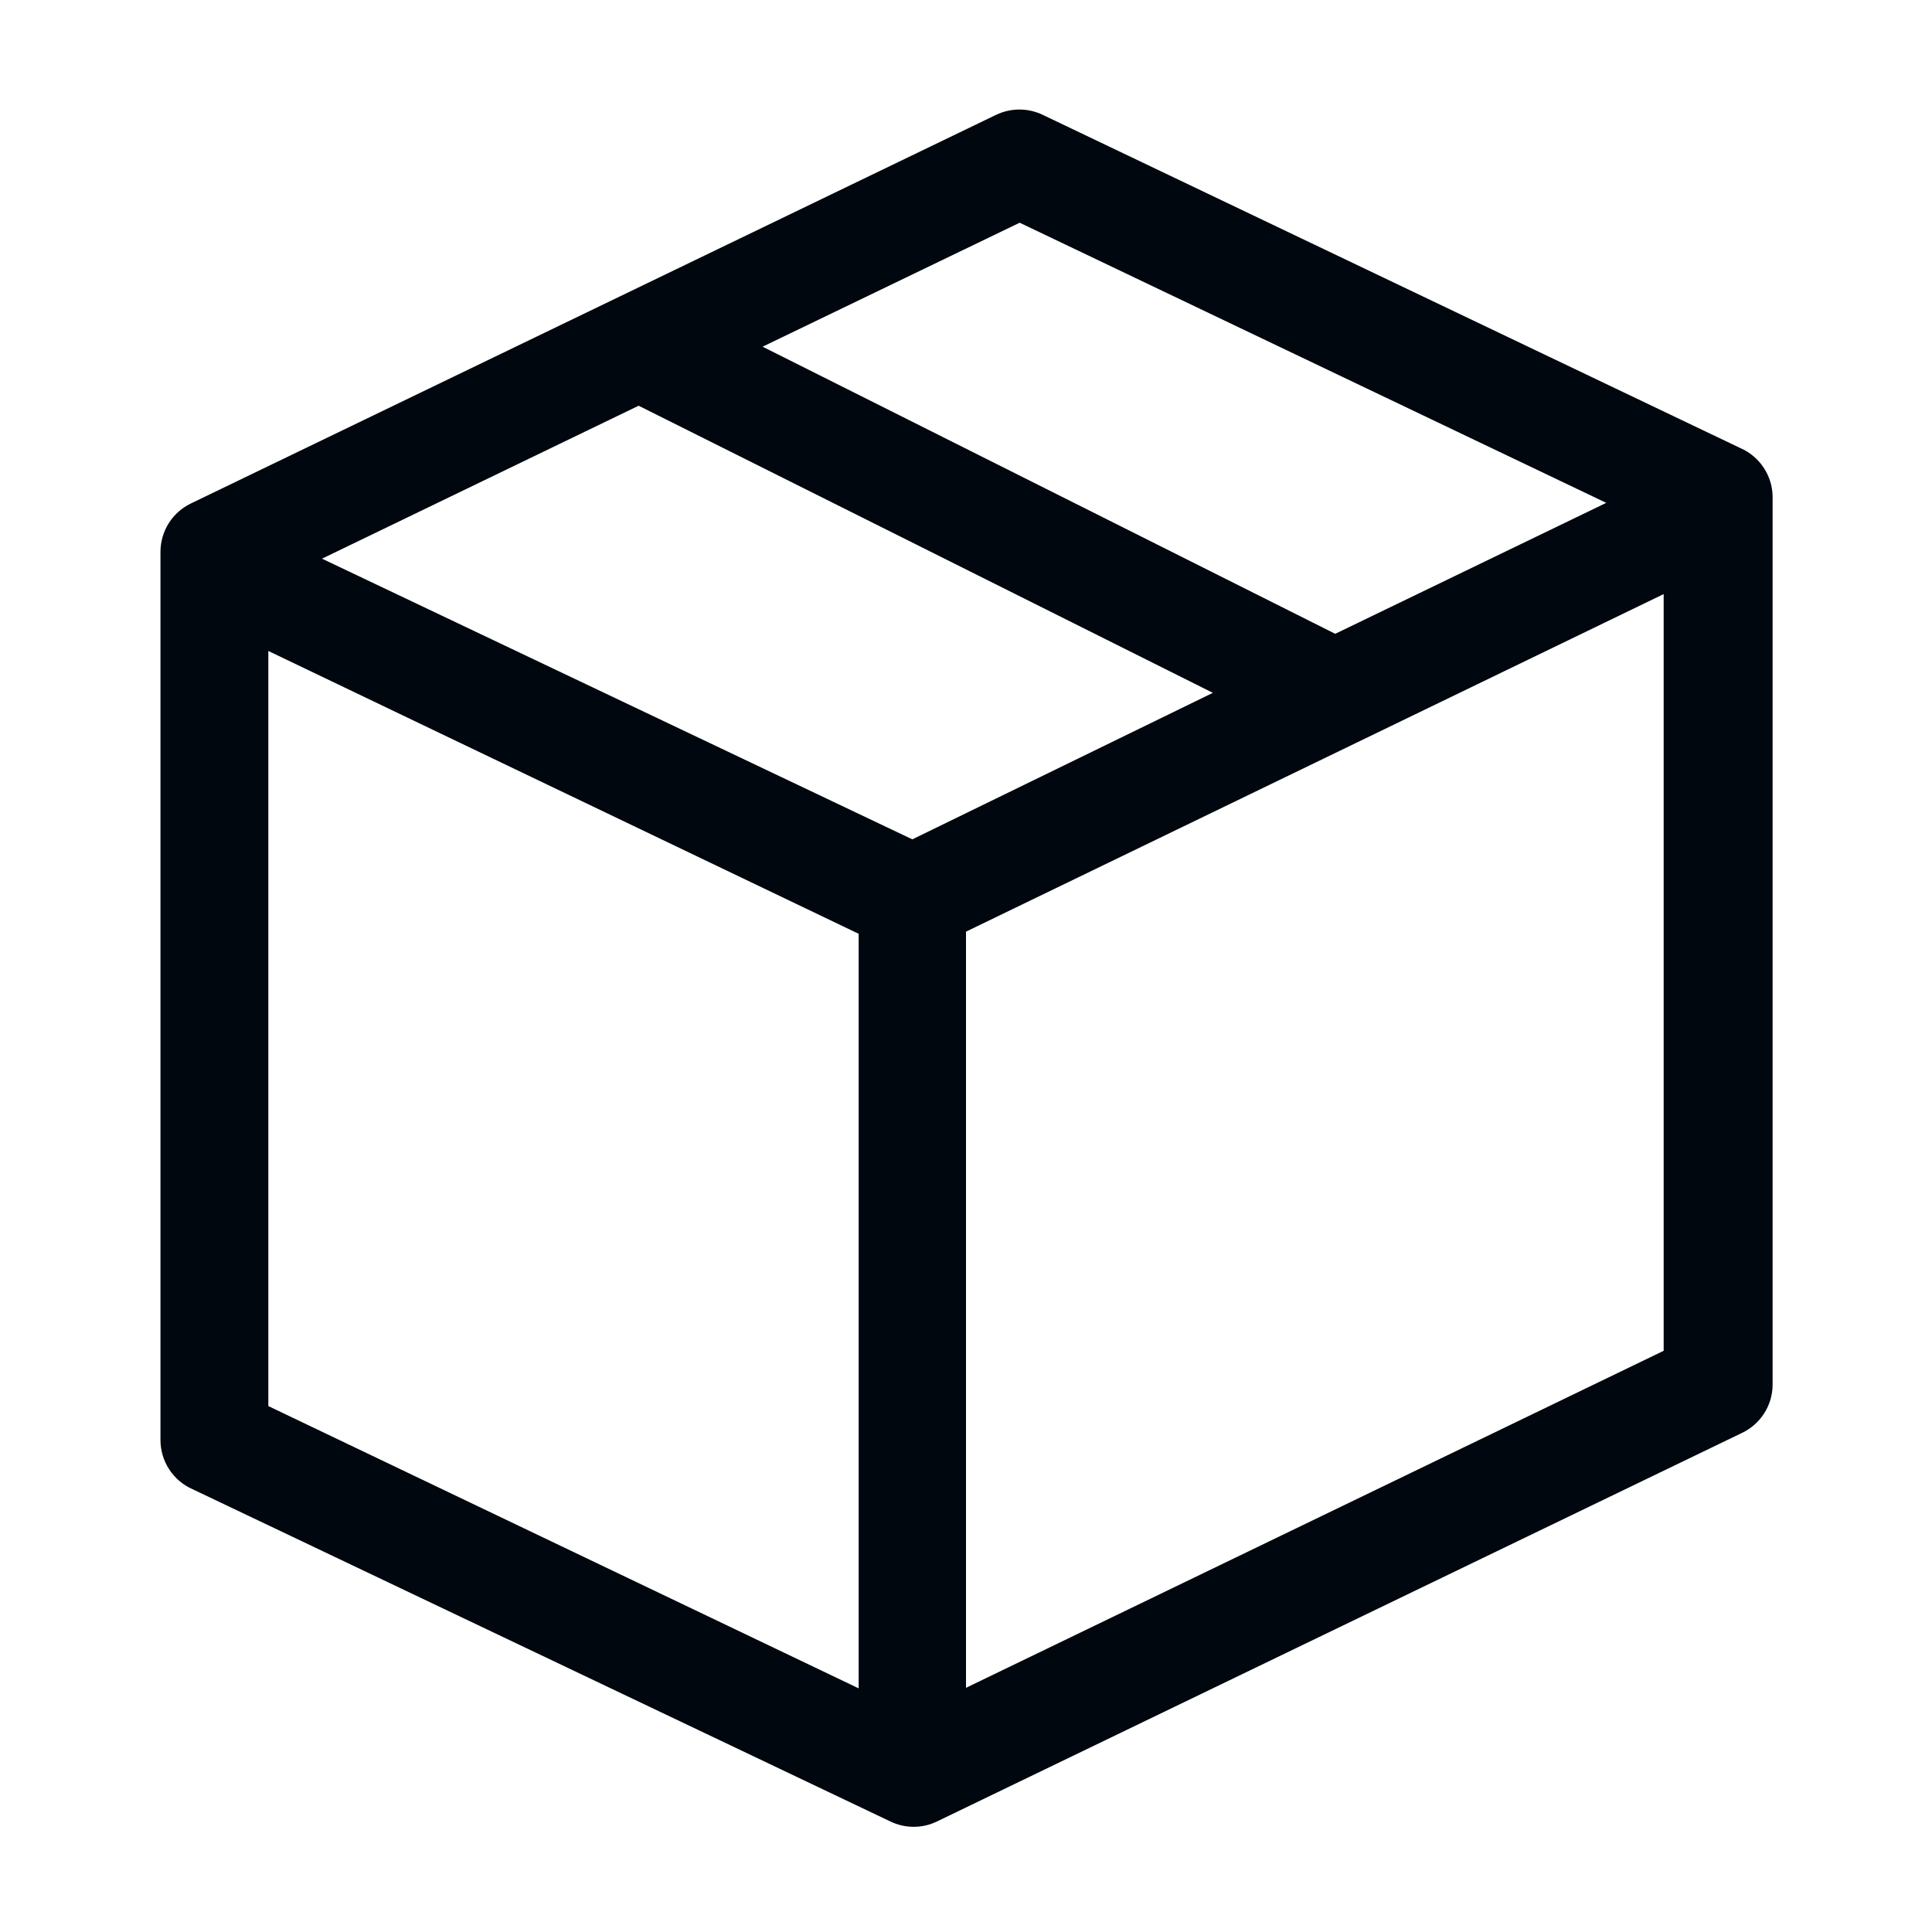 <svg width="36" height="36" viewBox="0 0 36 36" fill="none" xmlns="http://www.w3.org/2000/svg">
<path d="M32.43 8.35L19.43 2.14C19.295 2.075 19.146 2.041 18.995 2.041C18.845 2.041 18.696 2.075 18.56 2.14L3.56 9.38C3.39 9.461 3.246 9.589 3.145 9.748C3.045 9.907 2.991 10.092 2.99 10.28V26.83C2.99 27.025 3.046 27.216 3.153 27.38C3.259 27.543 3.411 27.672 3.59 27.75L16.59 33.94C16.726 34.006 16.875 34.04 17.025 34.04C17.176 34.04 17.325 34.006 17.46 33.94L32.46 26.7C32.63 26.619 32.774 26.492 32.875 26.332C32.976 26.173 33.03 25.989 33.03 25.8V9.25C33.027 9.058 32.969 8.872 32.862 8.712C32.756 8.552 32.606 8.427 32.43 8.35ZM19 4.15L29.93 9.37L24.88 11.81L14.21 6.46L19 4.15ZM17 15.64L6 10.41L11.9 7.56L22.6 12.91L17 15.64ZM5 12.13L16 17.4V31.46L5 26.2V12.13ZM18 31.45V17.36L31 11.07V25.17L18 31.45Z" fill="#01070E"/>
</svg>
